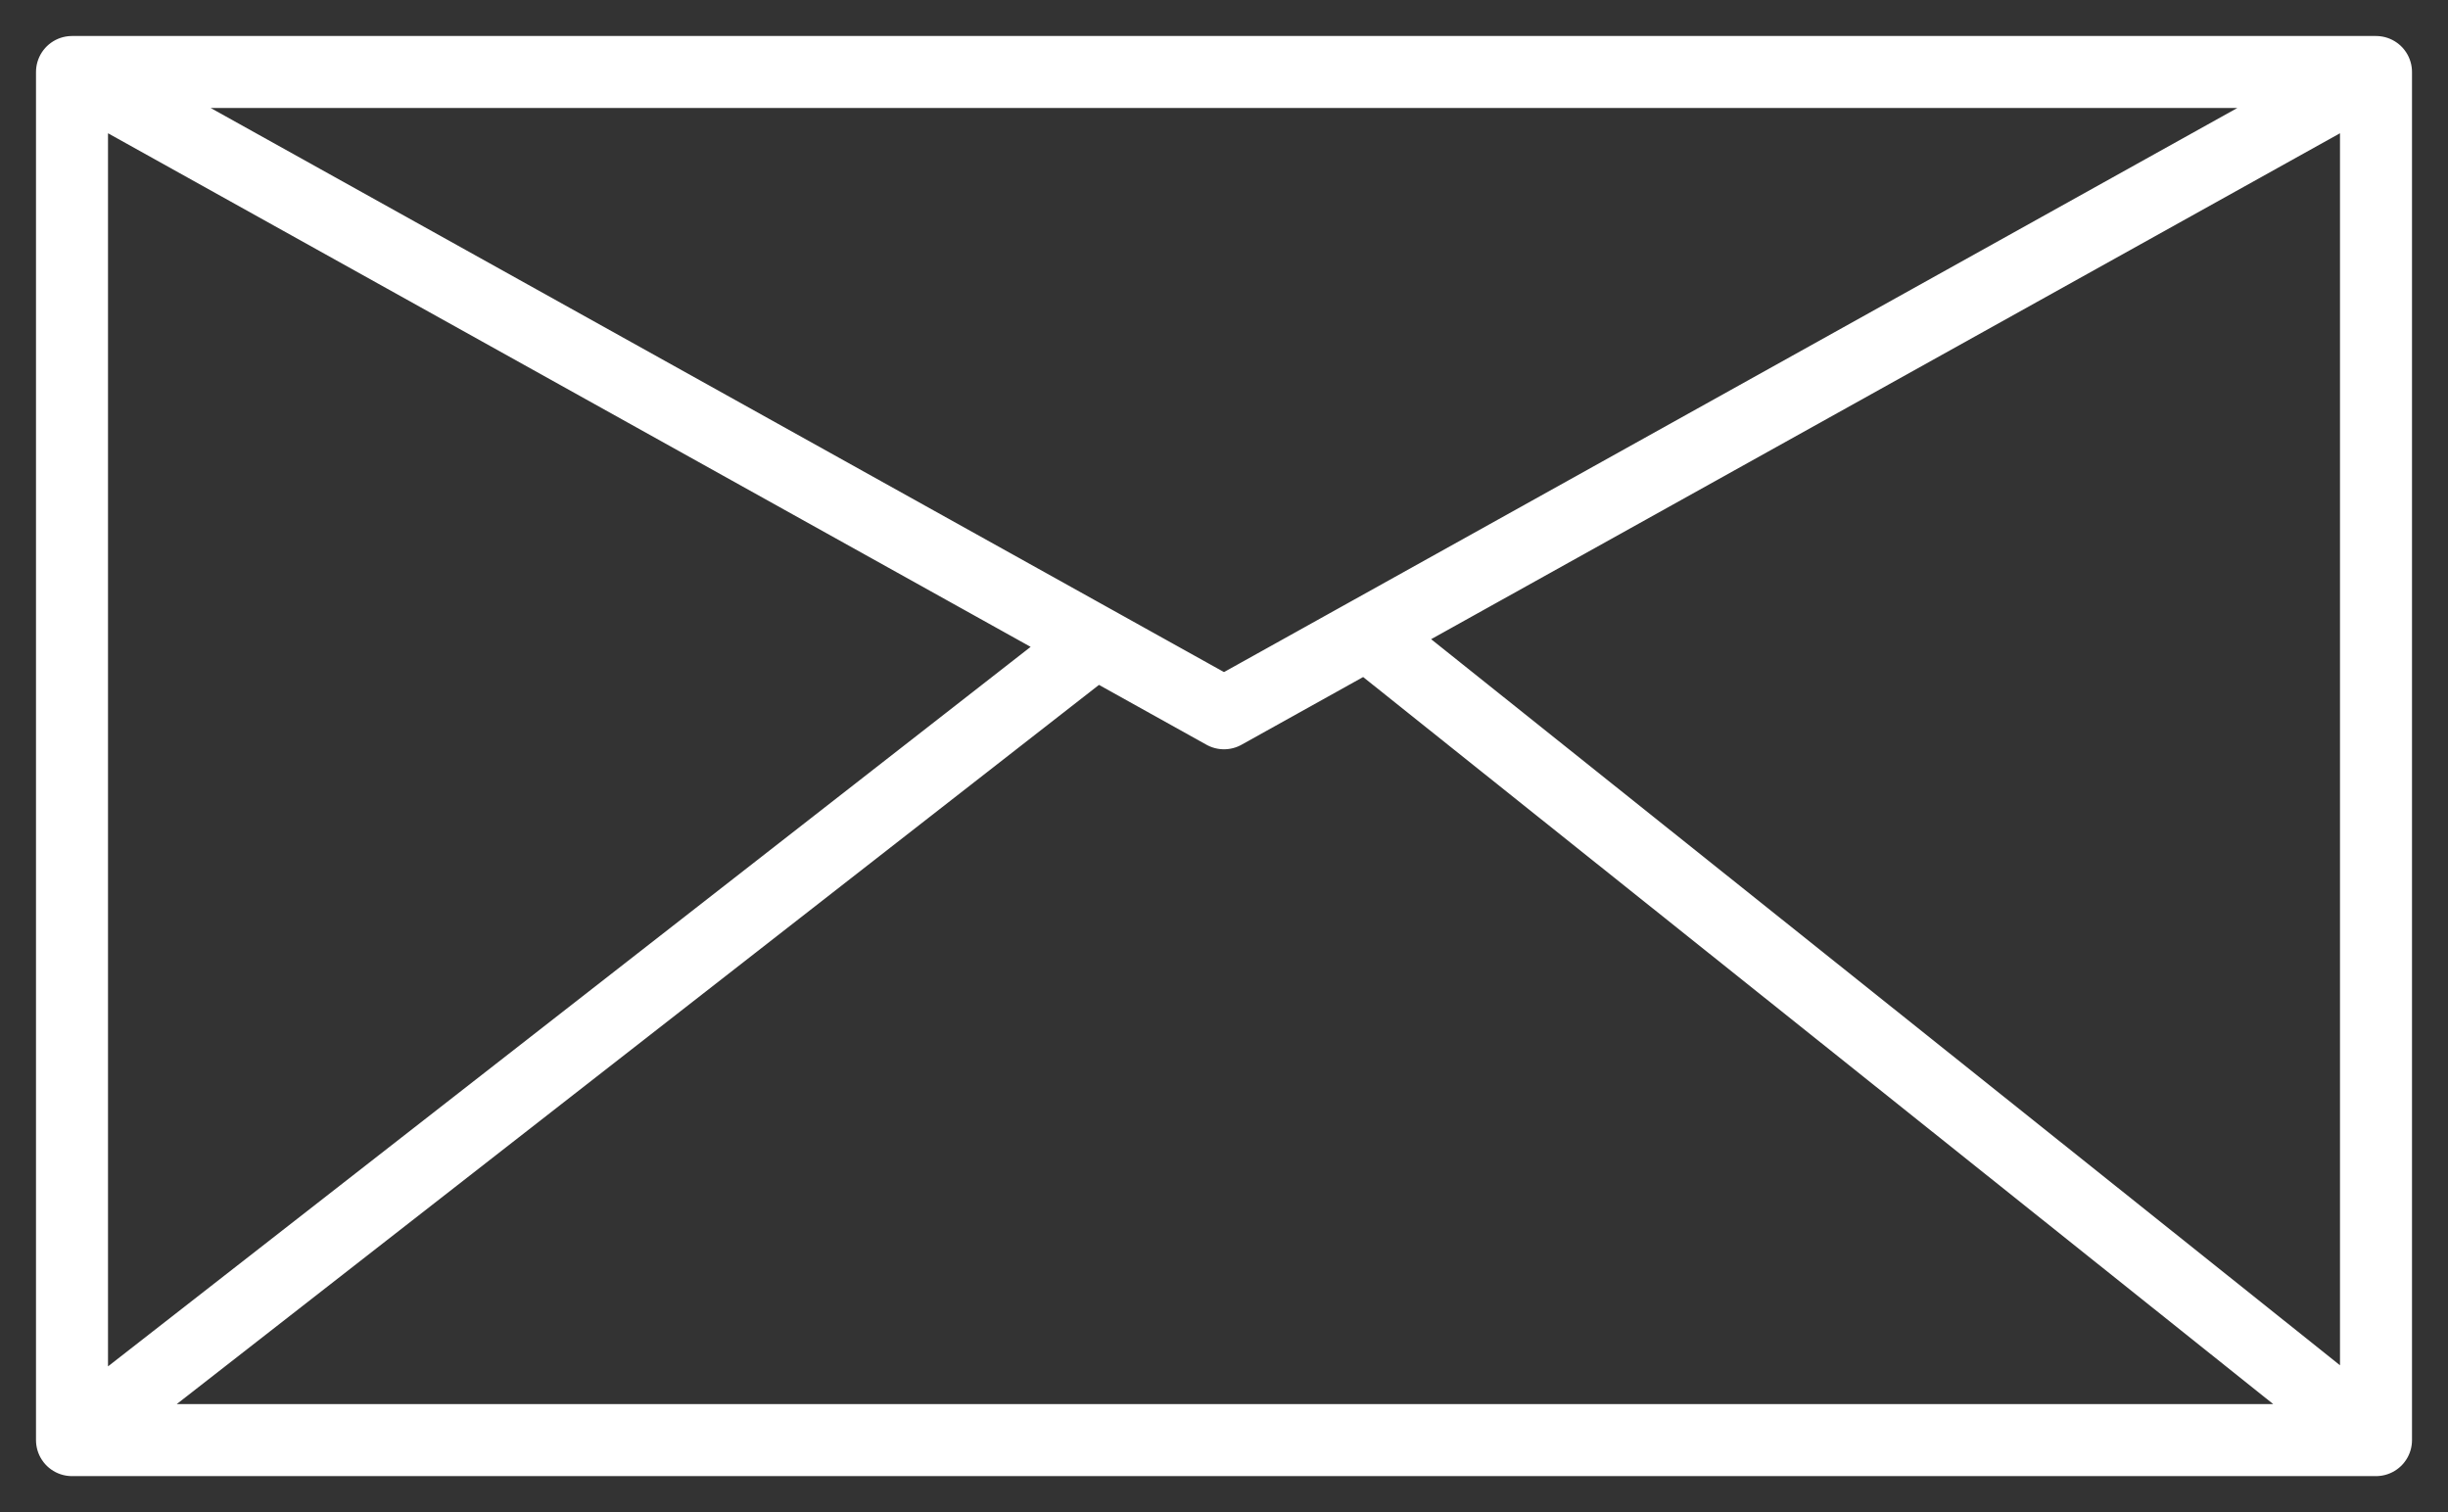 <svg width="34" height="21" viewBox="0 0 34 21" fill="none" xmlns="http://www.w3.org/2000/svg">
<rect x="0" y="0" width="34" height="21" fill="#333333" stroke="none"/>
<path d="M1 1V20M1 1H33M1 1L17 9.906L33 1M1 20L15.2 8.927M1 20H33M33 20L33 1M33 20L19.022 8.834" stroke="white" stroke-linecap="round" stroke-linejoin="round"/>
</svg>
